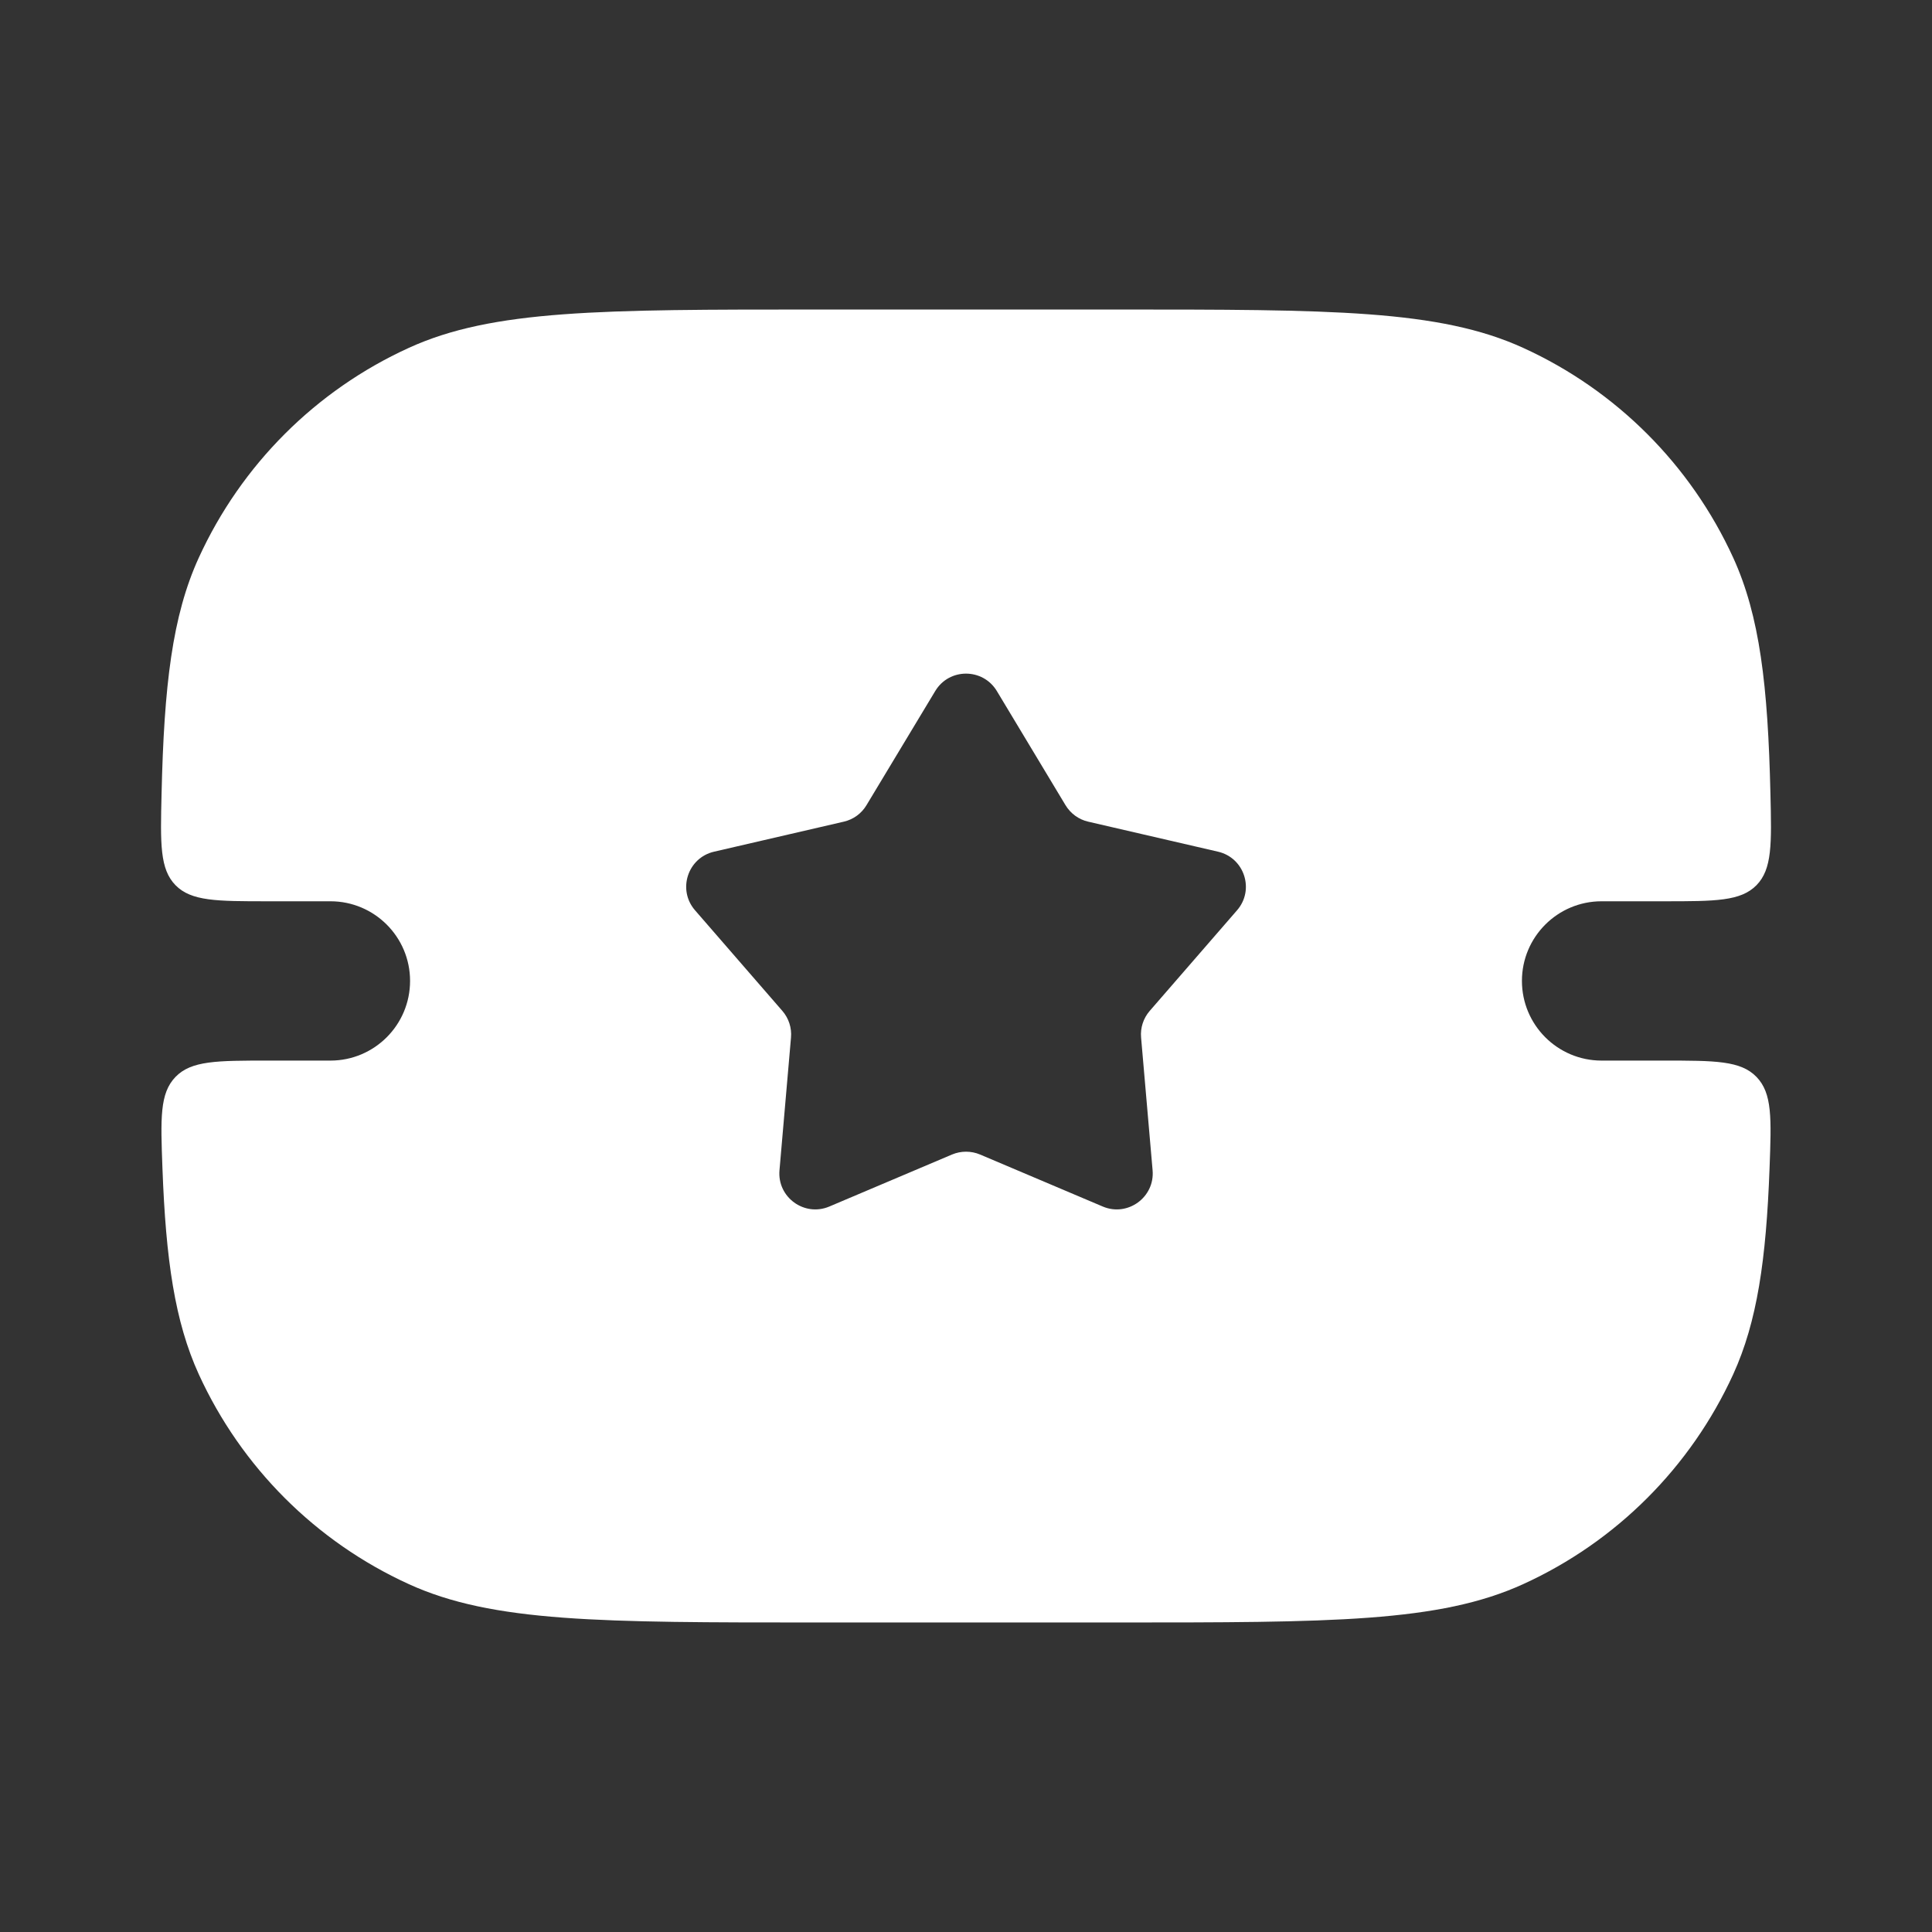 <svg width="24" height="24" viewBox="0 0 24 24" fill="none" xmlns="http://www.w3.org/2000/svg">
<rect x="0" y="0" width="24" height="24" fill="#333333" stroke="none"/>
<path fill-rule="evenodd" clip-rule="evenodd" d="M2.18 10.996C2.376 11.196 2.693 11.196 3.326 11.196H4.105C4.651 11.196 5.094 11.639 5.094 12.185C5.094 12.732 4.651 13.175 4.105 13.175H3.331C2.694 13.175 2.376 13.175 2.18 13.378C1.983 13.582 1.995 13.892 2.018 14.512C2.06 15.65 2.172 16.419 2.469 17.071C2.997 18.225 3.922 19.151 5.077 19.678C6.121 20.155 7.463 20.155 10.147 20.155H13.853C16.537 20.155 17.879 20.155 18.923 19.678C20.078 19.151 21.003 18.225 21.531 17.071C21.828 16.419 21.94 15.65 21.982 14.512C22.005 13.892 22.017 13.582 21.82 13.378C21.624 13.175 21.306 13.175 20.669 13.175H19.895C19.349 13.175 18.906 12.732 18.906 12.185C18.906 11.639 19.349 11.196 19.895 11.196H20.674C21.307 11.196 21.624 11.196 21.82 10.996C22.015 10.796 22.008 10.485 21.993 9.863V9.863C21.962 8.514 21.86 7.65 21.531 6.929C21.003 5.775 20.078 4.849 18.923 4.322C17.879 3.845 16.537 3.845 13.853 3.845H10.147C7.463 3.845 6.121 3.845 5.077 4.322C3.922 4.849 2.997 5.775 2.469 6.929C2.14 7.65 2.038 8.514 2.007 9.863C1.992 10.485 1.985 10.796 2.18 10.996ZM11.618 8.584C11.791 8.296 12.209 8.296 12.383 8.584L13.236 10.002C13.299 10.106 13.4 10.18 13.518 10.207L15.131 10.58C15.459 10.656 15.588 11.054 15.367 11.308L14.282 12.558C14.203 12.649 14.164 12.769 14.175 12.889L14.318 14.538C14.347 14.873 14.008 15.119 13.699 14.988L12.175 14.342C12.063 14.295 11.938 14.295 11.826 14.342L10.302 14.988C9.992 15.119 9.654 14.873 9.683 14.538L9.826 12.889C9.837 12.769 9.798 12.649 9.719 12.558L8.634 11.308C8.413 11.054 8.542 10.656 8.87 10.58L10.482 10.207C10.6 10.18 10.702 10.106 10.764 10.002L11.618 8.584Z" fill="white"/>
</svg>
